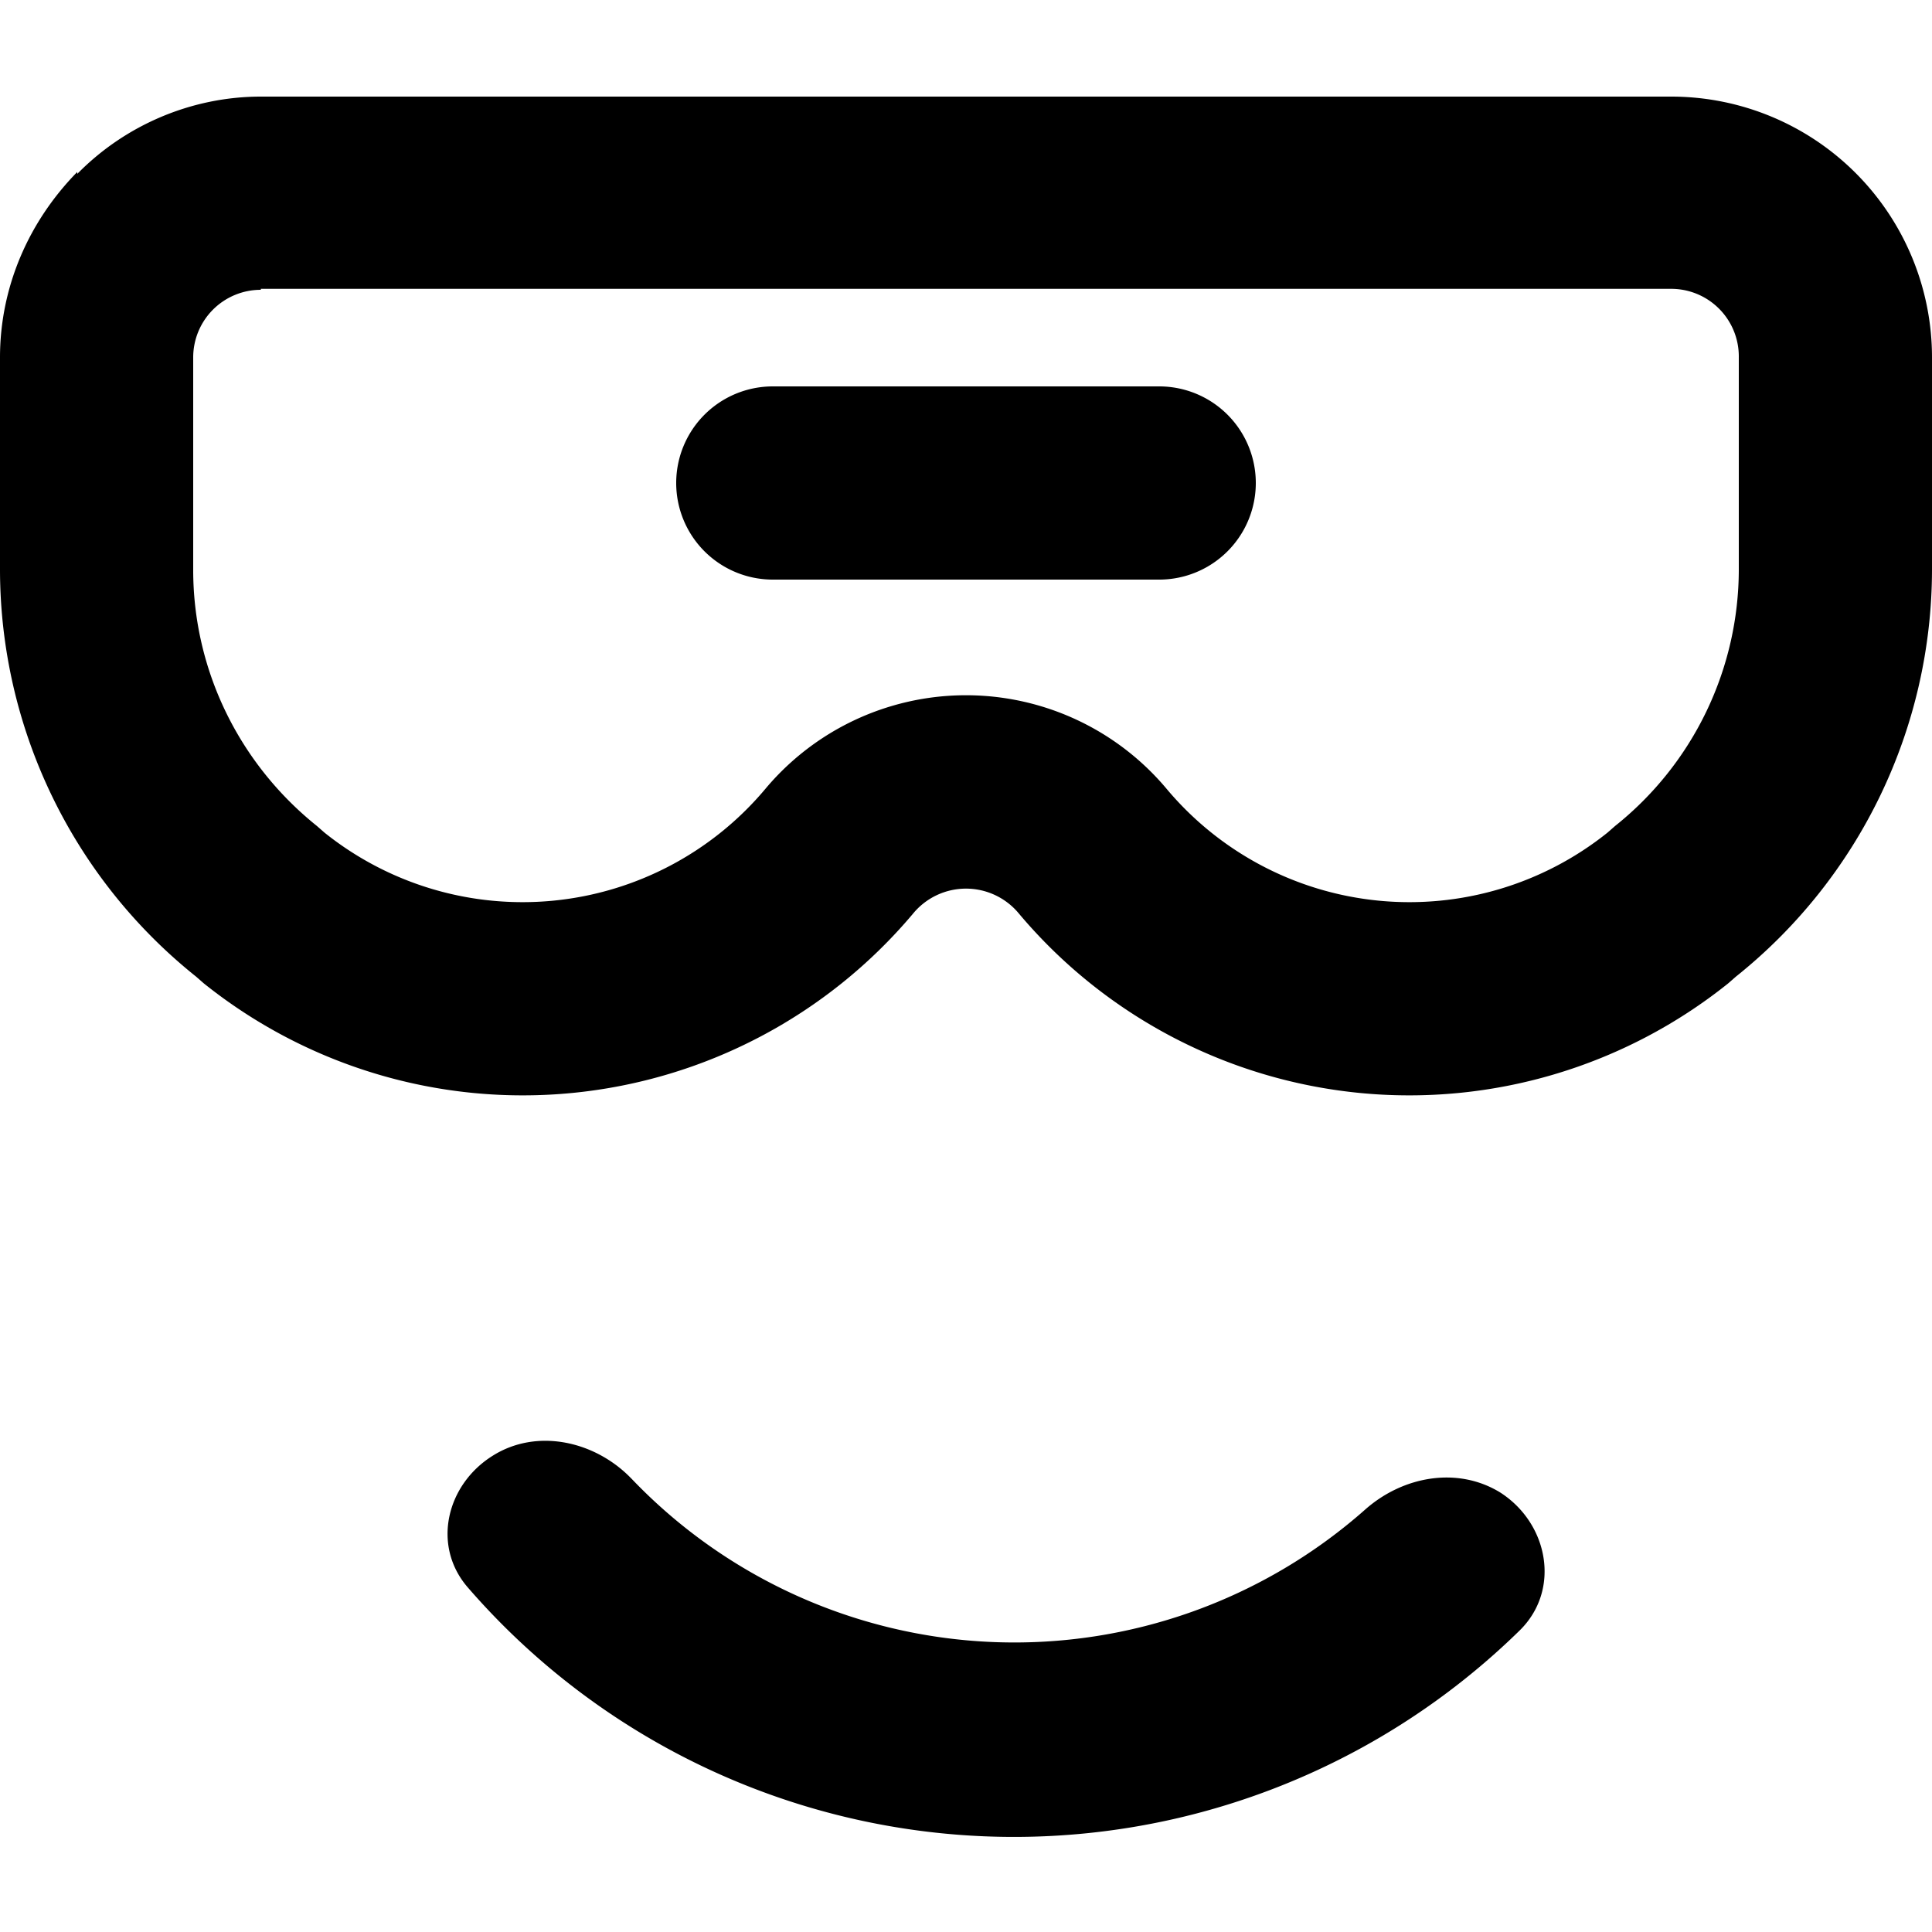 <svg xmlns="http://www.w3.org/2000/svg" viewBox="0 0 20 20" fill="currentColor"><path d="M12 6a1 1 0 1 0 0-2H8a1 1 0 0 0 0 2h4Z"/><path fill-rule="evenodd" d="M.8 1.8c.5-.51 1.19-.8 1.9-.8h14.6A2.7 2.7 0 0 1 20 3.7v2.2a5.4 5.4 0 0 1-2.03 4.21l-.08.07a5.28 5.28 0 0 1-7.34-.72.71.71 0 0 0-1.1 0 5.28 5.28 0 0 1-7.34.72l-.08-.07A5.4 5.4 0 0 1 0 5.9V3.7c0-.72.29-1.4.8-1.92ZM2.7 3a.7.7 0 0 0-.7.7v2.2c0 1.03.47 2 1.28 2.65l.08.07a3.28 3.28 0 0 0 4.56-.45 2.71 2.71 0 0 1 4.16 0 3.28 3.28 0 0 0 4.56.45l.08-.07A3.4 3.4 0 0 0 18 5.89V3.7a.7.7 0 0 0-.7-.71H2.7Z"/><path d="M6.53 15.3c-.37-.38-.97-.52-1.43-.23-.48.3-.63.93-.26 1.36a7.48 7.48 0 0 0 10.89.45c.43-.42.3-1.11-.2-1.43-.44-.27-1-.17-1.39.17a5.48 5.48 0 0 1-7.6-.31Z"/></svg>